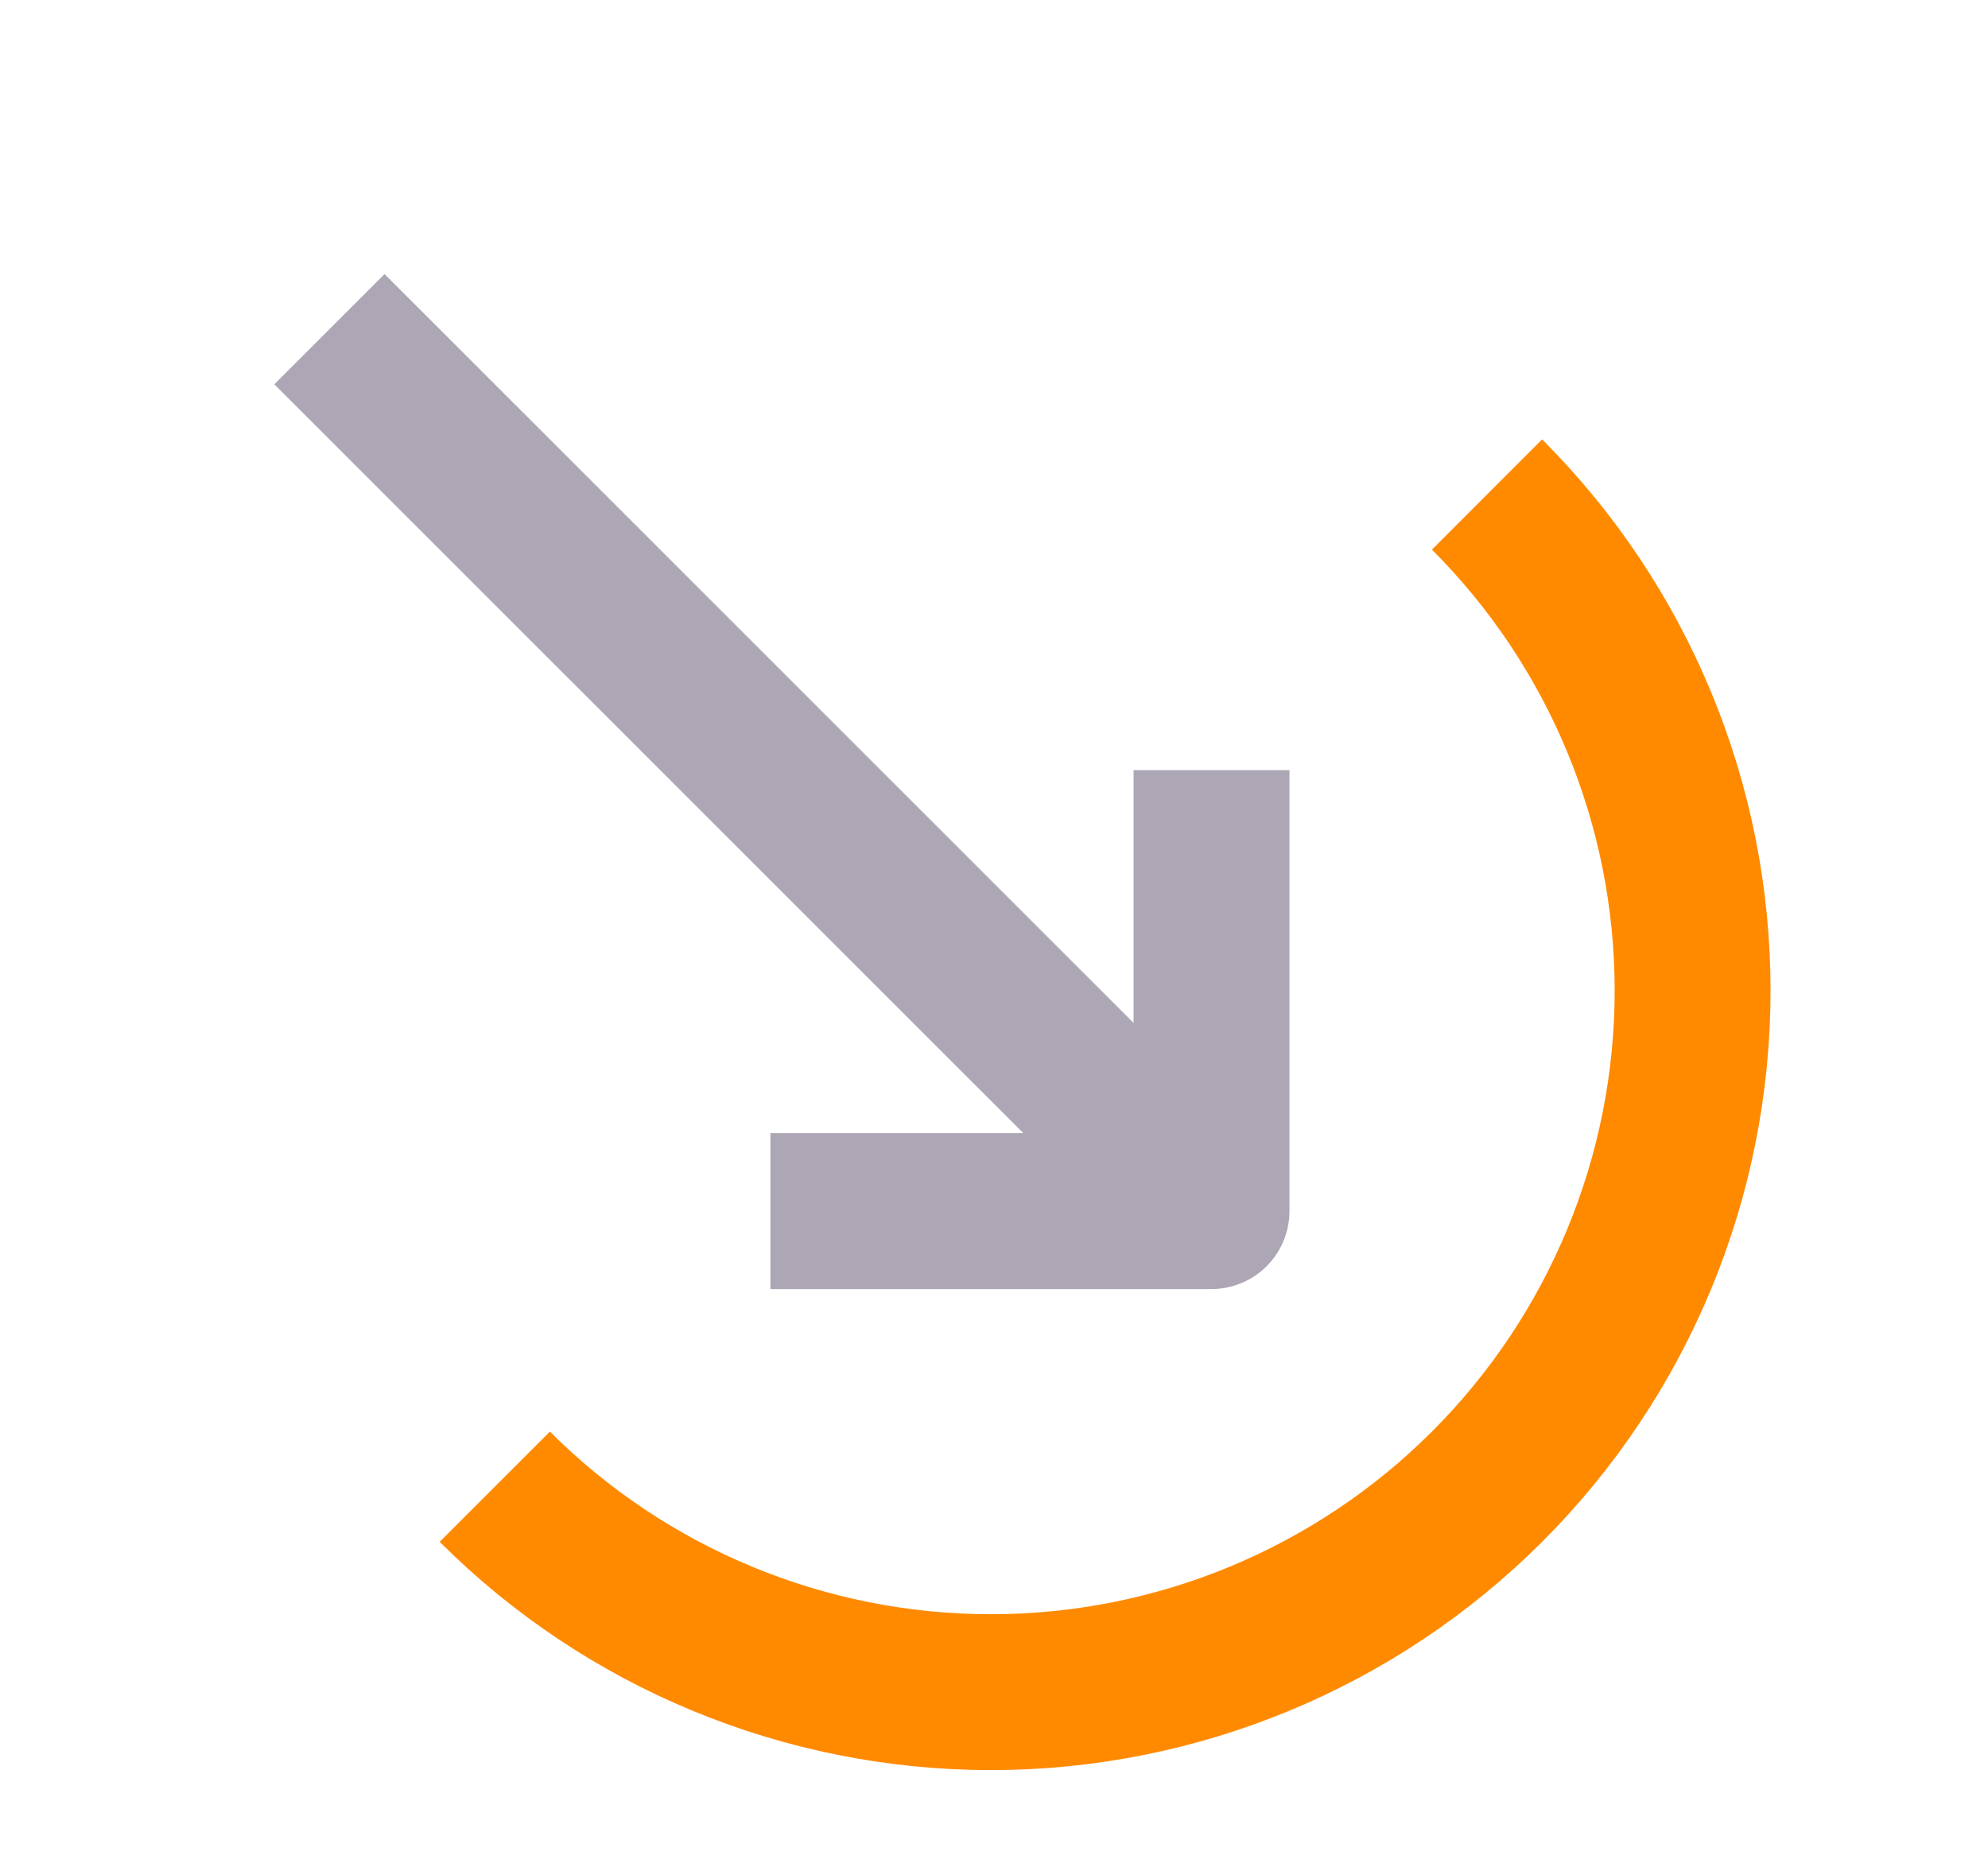 <svg width="17" height="16" viewBox="0 0 17 16" fill="none" xmlns="http://www.w3.org/2000/svg">
<path d="M12.716 4.229C13.842 5.354 14.474 6.88 14.474 8.471C14.474 10.063 13.842 11.589 12.716 12.714C11.591 13.839 10.065 14.471 8.474 14.471C6.883 14.471 5.356 13.839 4.231 12.714" stroke="#FF8A00" stroke-width="1.333"/>
<path d="M2.817 2.815L10.36 10.357" stroke="#ADA6B5" stroke-width="1.333"/>
<path d="M6.588 10.357H10.36V6.586" stroke="#ADA6B5" stroke-width="1.333" stroke-linejoin="round"/>
</svg>
